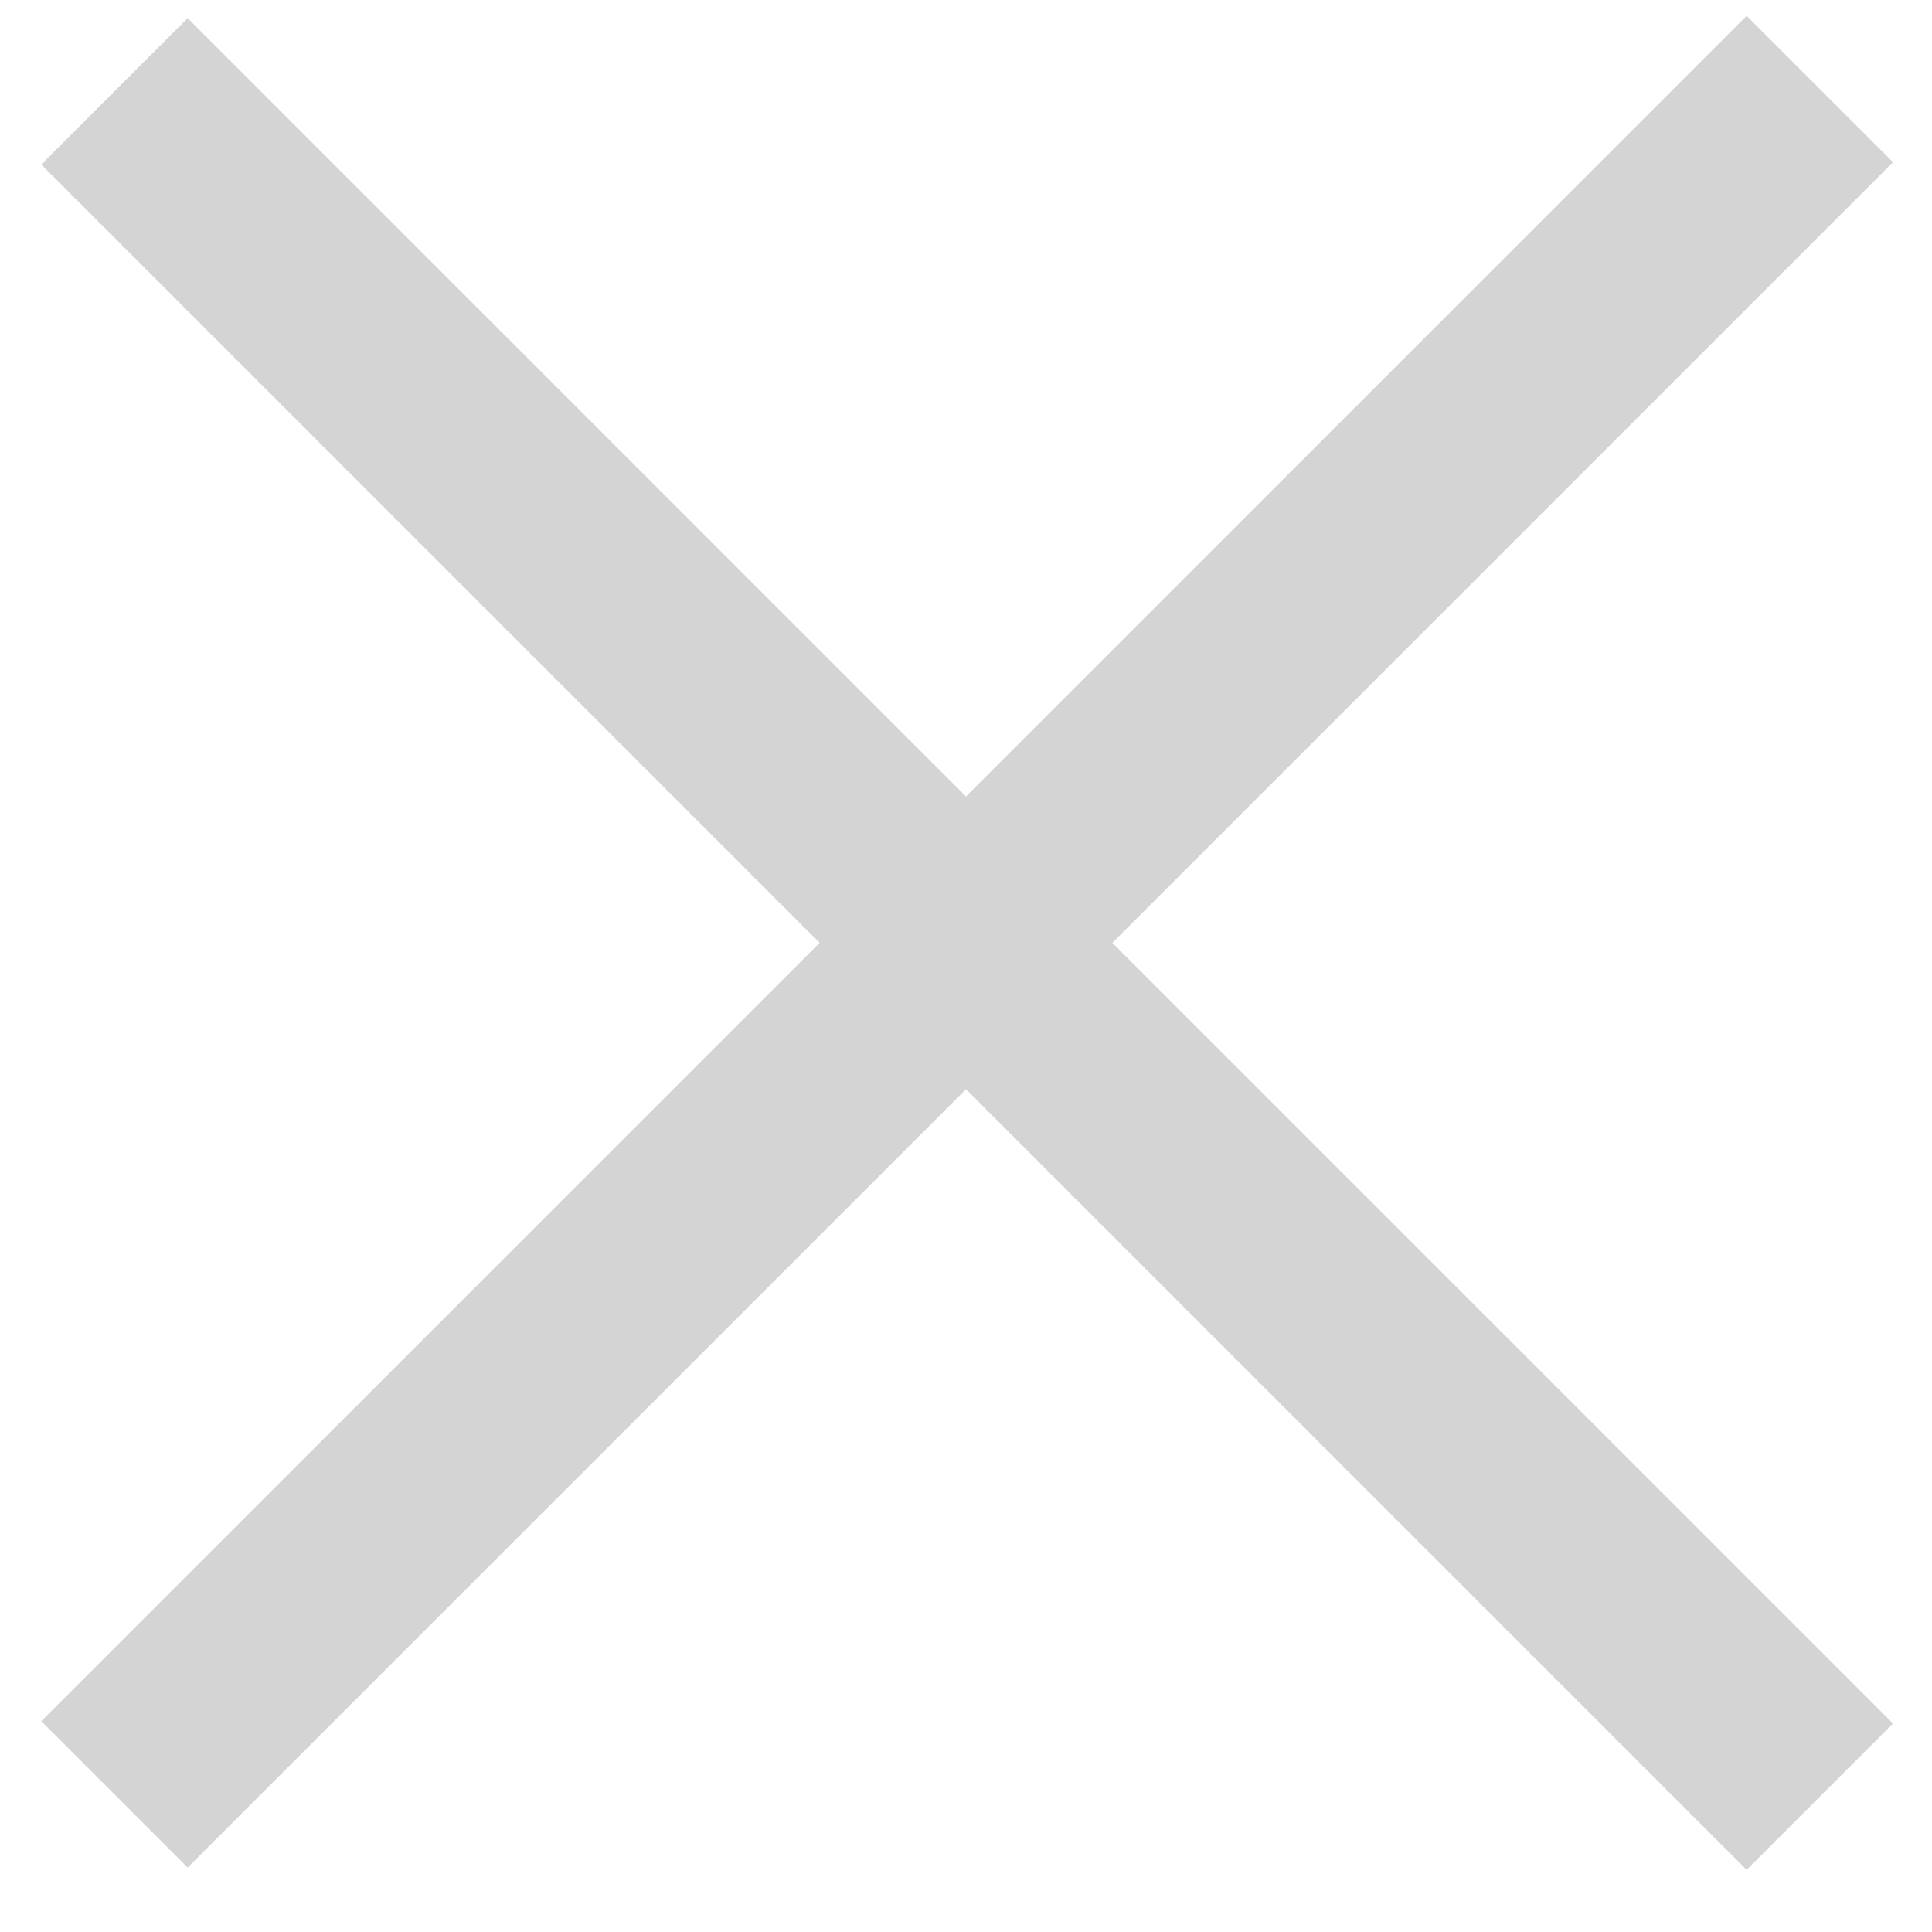 <?xml version="1.0" encoding="UTF-8"?>
<svg width="28px" height="28px" viewBox="0 0 28 28" version="1.1" xmlns="http://www.w3.org/2000/svg" xmlns:xlink="http://www.w3.org/1999/xlink">
    <!-- Generator: sketchtool 40 (33762) - http://www.bohemiancoding.com/sketch -->
    <title>75C6B918-EEE1-475E-B353-35EED41A2FC2</title>
    <desc>Created with sketchtool.</desc>
    <defs></defs>
    <g id="Cart" stroke="none" stroke-width="1" fill="none" fill-rule="evenodd" stroke-linecap="square">
        <g id="Contacts" transform="translate(-749, -380)" stroke="#D4D4D4" stroke-width="3">
            <g id="Group-12" transform="translate(720, 350)">
                <g id="Group-11" transform="translate(43, 43.665) rotate(-315) translate(-43, -43.665) translate(26.5, 27.165)">
                    <path d="M16.5,0.5 L16.5,32.453" id="Line"></path>
                    <path d="M32.5,16.5 L0.547,16.5" id="Line"></path>
                </g>
            </g>
        </g>
    </g>
</svg>